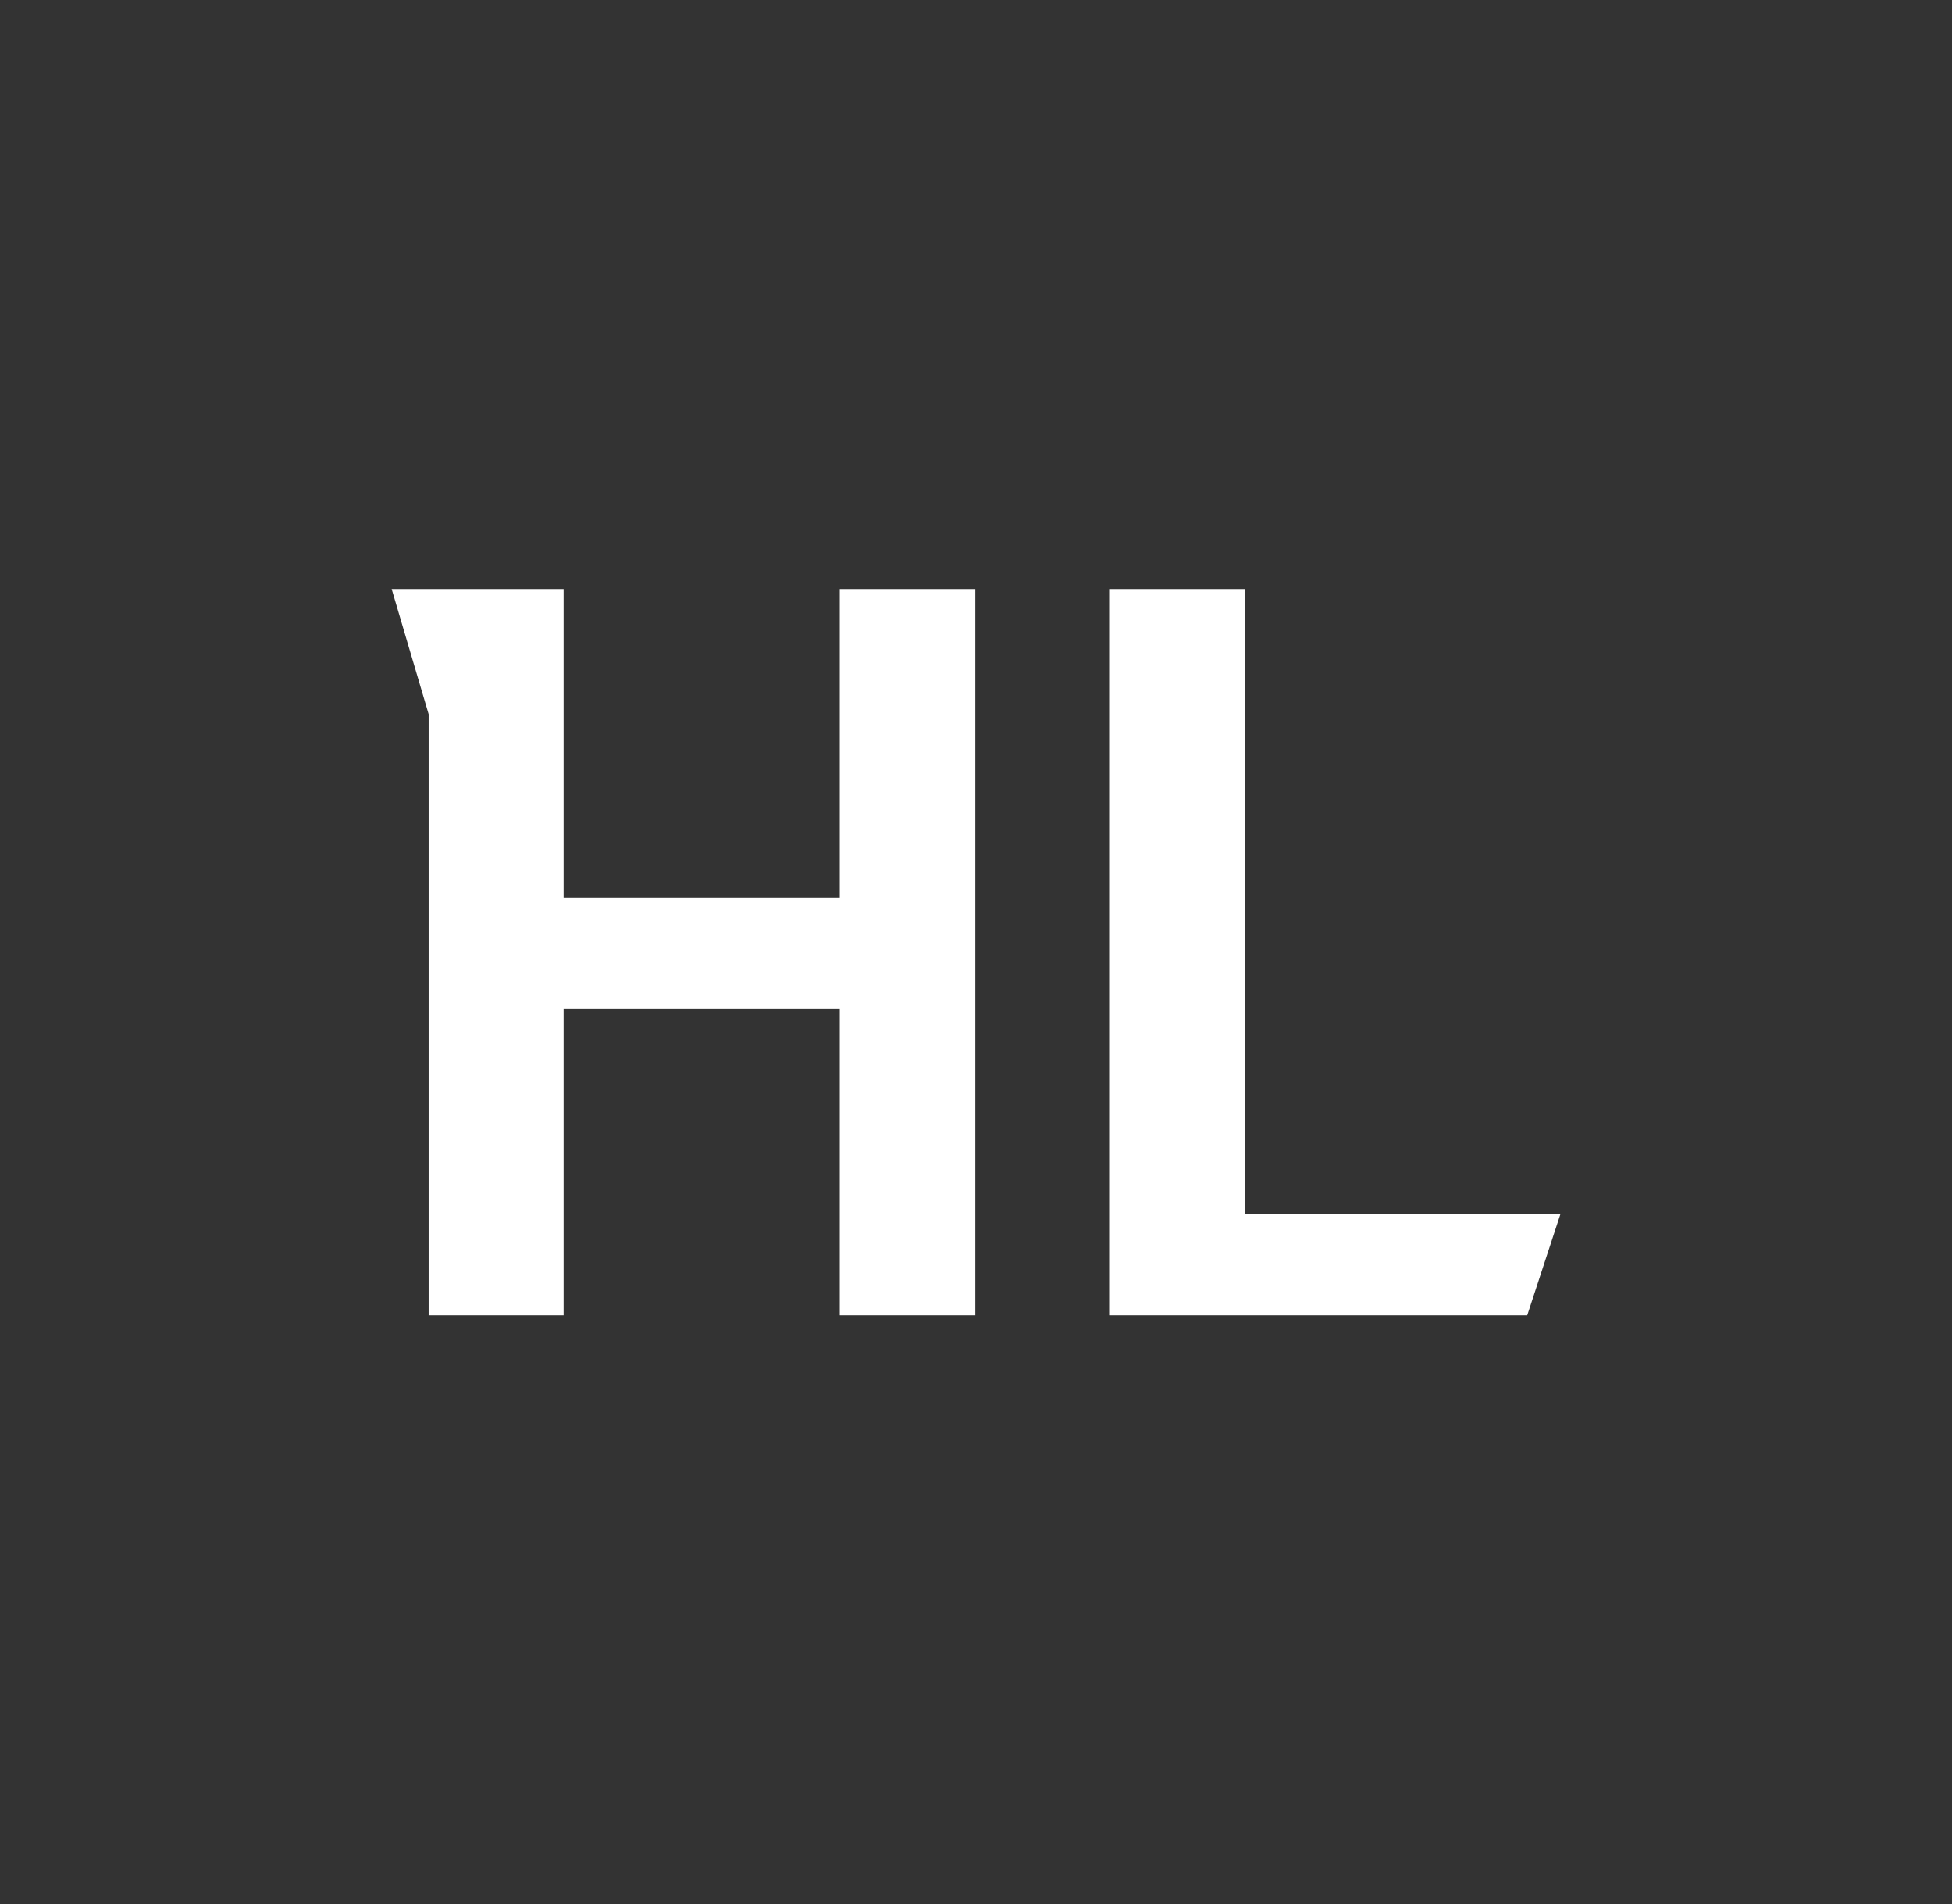 <svg xmlns="http://www.w3.org/2000/svg" width="373.8" height="364.6" style="background-color:#071d49"><rect width="100%" height="100%" fill="#333333" stroke="none"/><path d="M212.395 112.777v139.045h80.061l6.345-19.34h-60.438V112.777zm-51.584 0v59.14h-52.882v-59.14h-32.93l7.083 23.955v115.09h25.847v-58.661h52.882v58.661h25.956V112.777z" fill="#fff"/></svg>